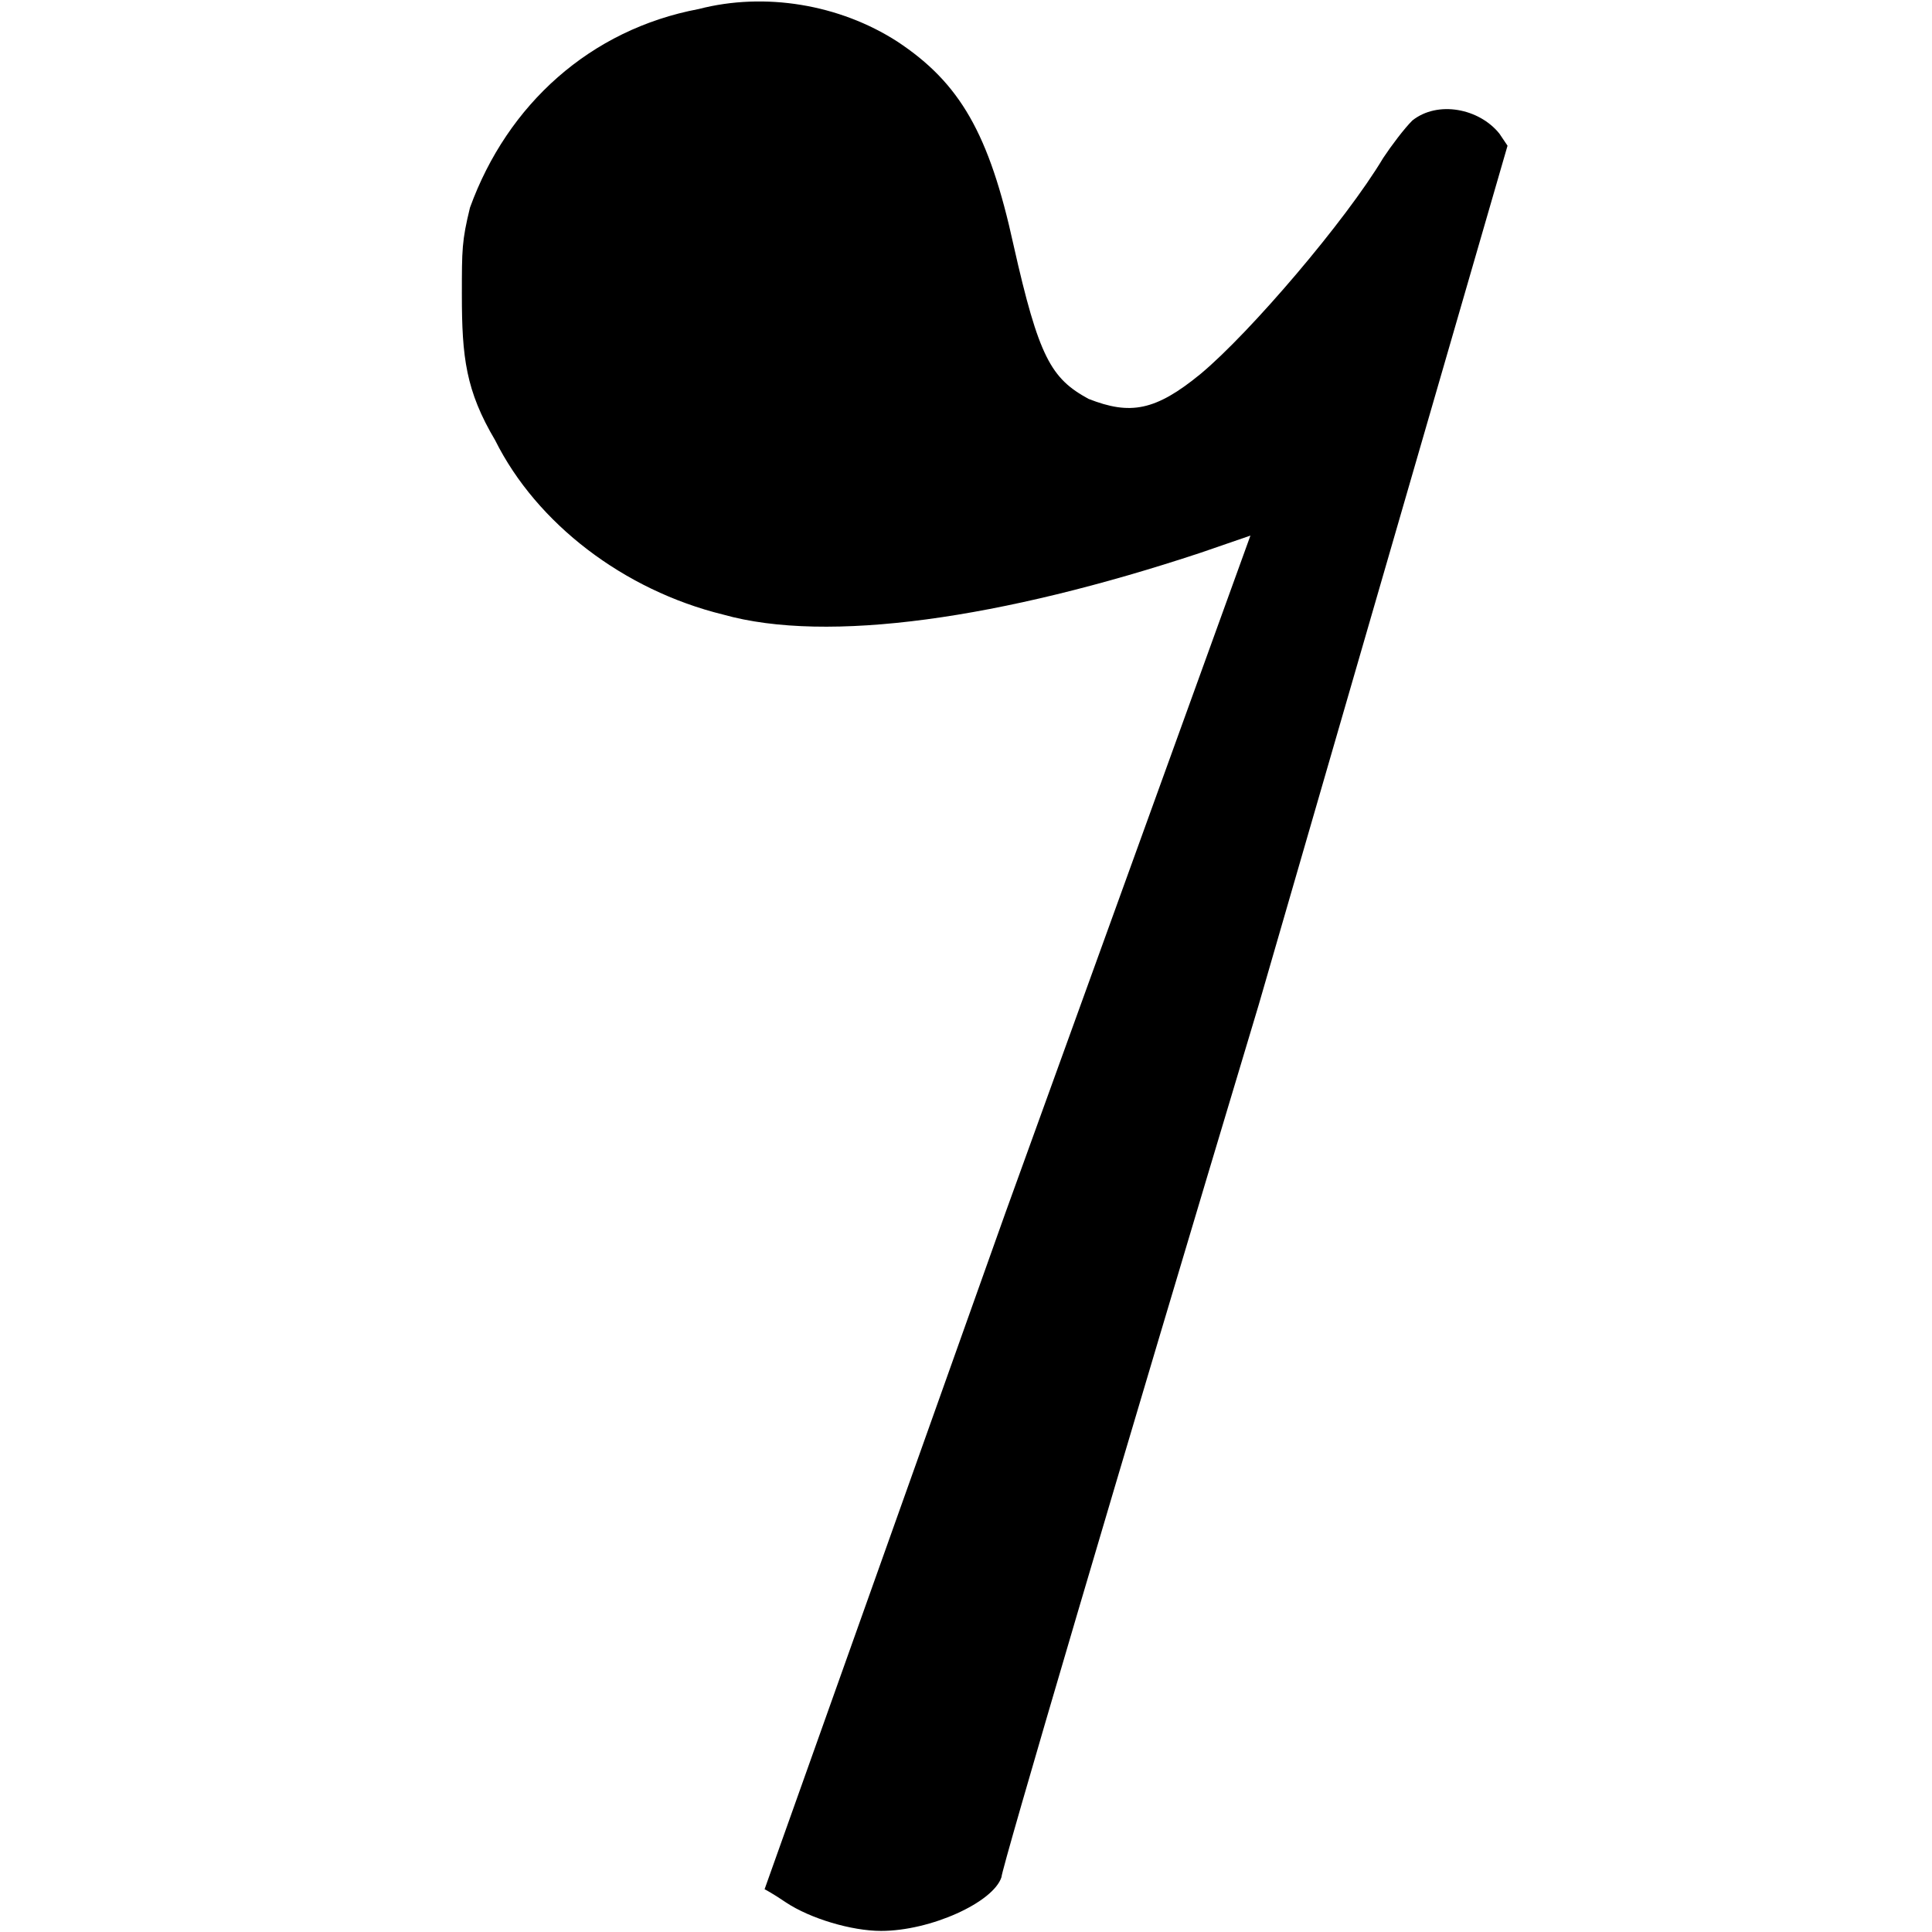 <?xml version="1.0" encoding="UTF-8" standalone="no"?>
<!-- Created with Inkscape (http://www.inkscape.org/) -->

<svg
   xmlns:dc="http://purl.org/dc/elements/1.1/"
   xmlns:cc="http://creativecommons.org/ns#"
   xmlns:rdf="http://www.w3.org/1999/02/22-rdf-syntax-ns#"
   xmlns:svg="http://www.w3.org/2000/svg"
   xmlns="http://www.w3.org/2000/svg"
   xmlns:sodipodi="http://sodipodi.sourceforge.net/DTD/sodipodi-0.dtd"
   xmlns:inkscape="http://www.inkscape.org/namespaces/inkscape"
   width="64px"
   height="64px"
   id="svg3134"
   version="1.1"
   inkscape:version="0.48+devel r10785"
   sodipodi:docname="새 문서 2">
  <defs
     id="defs3136" />
  <sodipodi:namedview
     id="base"
     pagecolor="#ffffff"
     bordercolor="#666666"
     borderopacity="1.0"
     inkscape:pageopacity="0.0"
     inkscape:pageshadow="2"
     inkscape:zoom="5.5"
     inkscape:cx="32.165372"
     inkscape:cy="8.2173984"
     inkscape:current-layer="layer1"
     showgrid="true"
     inkscape:document-units="px"
     inkscape:grid-bbox="true"
     inkscape:window-width="1920"
     inkscape:window-height="1028"
     inkscape:window-x="-8"
     inkscape:window-y="-8"
     inkscape:window-maximized="1" />
  <g
     id="layer1"
     inkscape:label="Layer 1"
     inkscape:groupmode="layer">
    <path
       inkscape:connector-curvature="0"
       d="M 23.147,0.299 C 19.558,0.975 16.811,3.453 15.569,6.877 c -0.269,1.104 -0.269,1.374 -0.269,2.885 0,2.078 0.131,3.182 1.104,4.825 1.373,2.754 4.258,4.963 7.55,5.771 3.451,0.973 9.221,0.138 15.825,-2.05 l 1.643,-0.566 -8.116,22.434 -7.978,22.407 c 0,0 0.269,0.138 0.704,0.435 0.807,0.538 2.181,0.946 3.154,0.946 1.643,0 3.72,-0.946 3.989,-1.781 0,-0.269 3.851,-13.35 8.517,-28.882 L 49.939,4.827 49.67,4.427 C 49,3.591 47.627,3.322 46.785,3.992 c -0.269,0.269 -0.697,0.835 -0.966,1.243 -1.242,2.078 -4.396,5.771 -6.039,7.144 -1.511,1.243 -2.347,1.374 -3.72,0.835 -1.242,-0.676 -1.649,-1.374 -2.485,-5.094 C 32.768,4.427 31.802,2.749 29.724,1.376 27.805,0.14 25.328,-0.267 23.147,0.299 z"
       style="fill:#000000;fill-rule:evenodd;stroke:#000000;stroke-width:0;stroke-linecap:butt;stroke-linejoin:round;stroke-miterlimit:10"
       id="path2932" />
  </g>
</svg>
